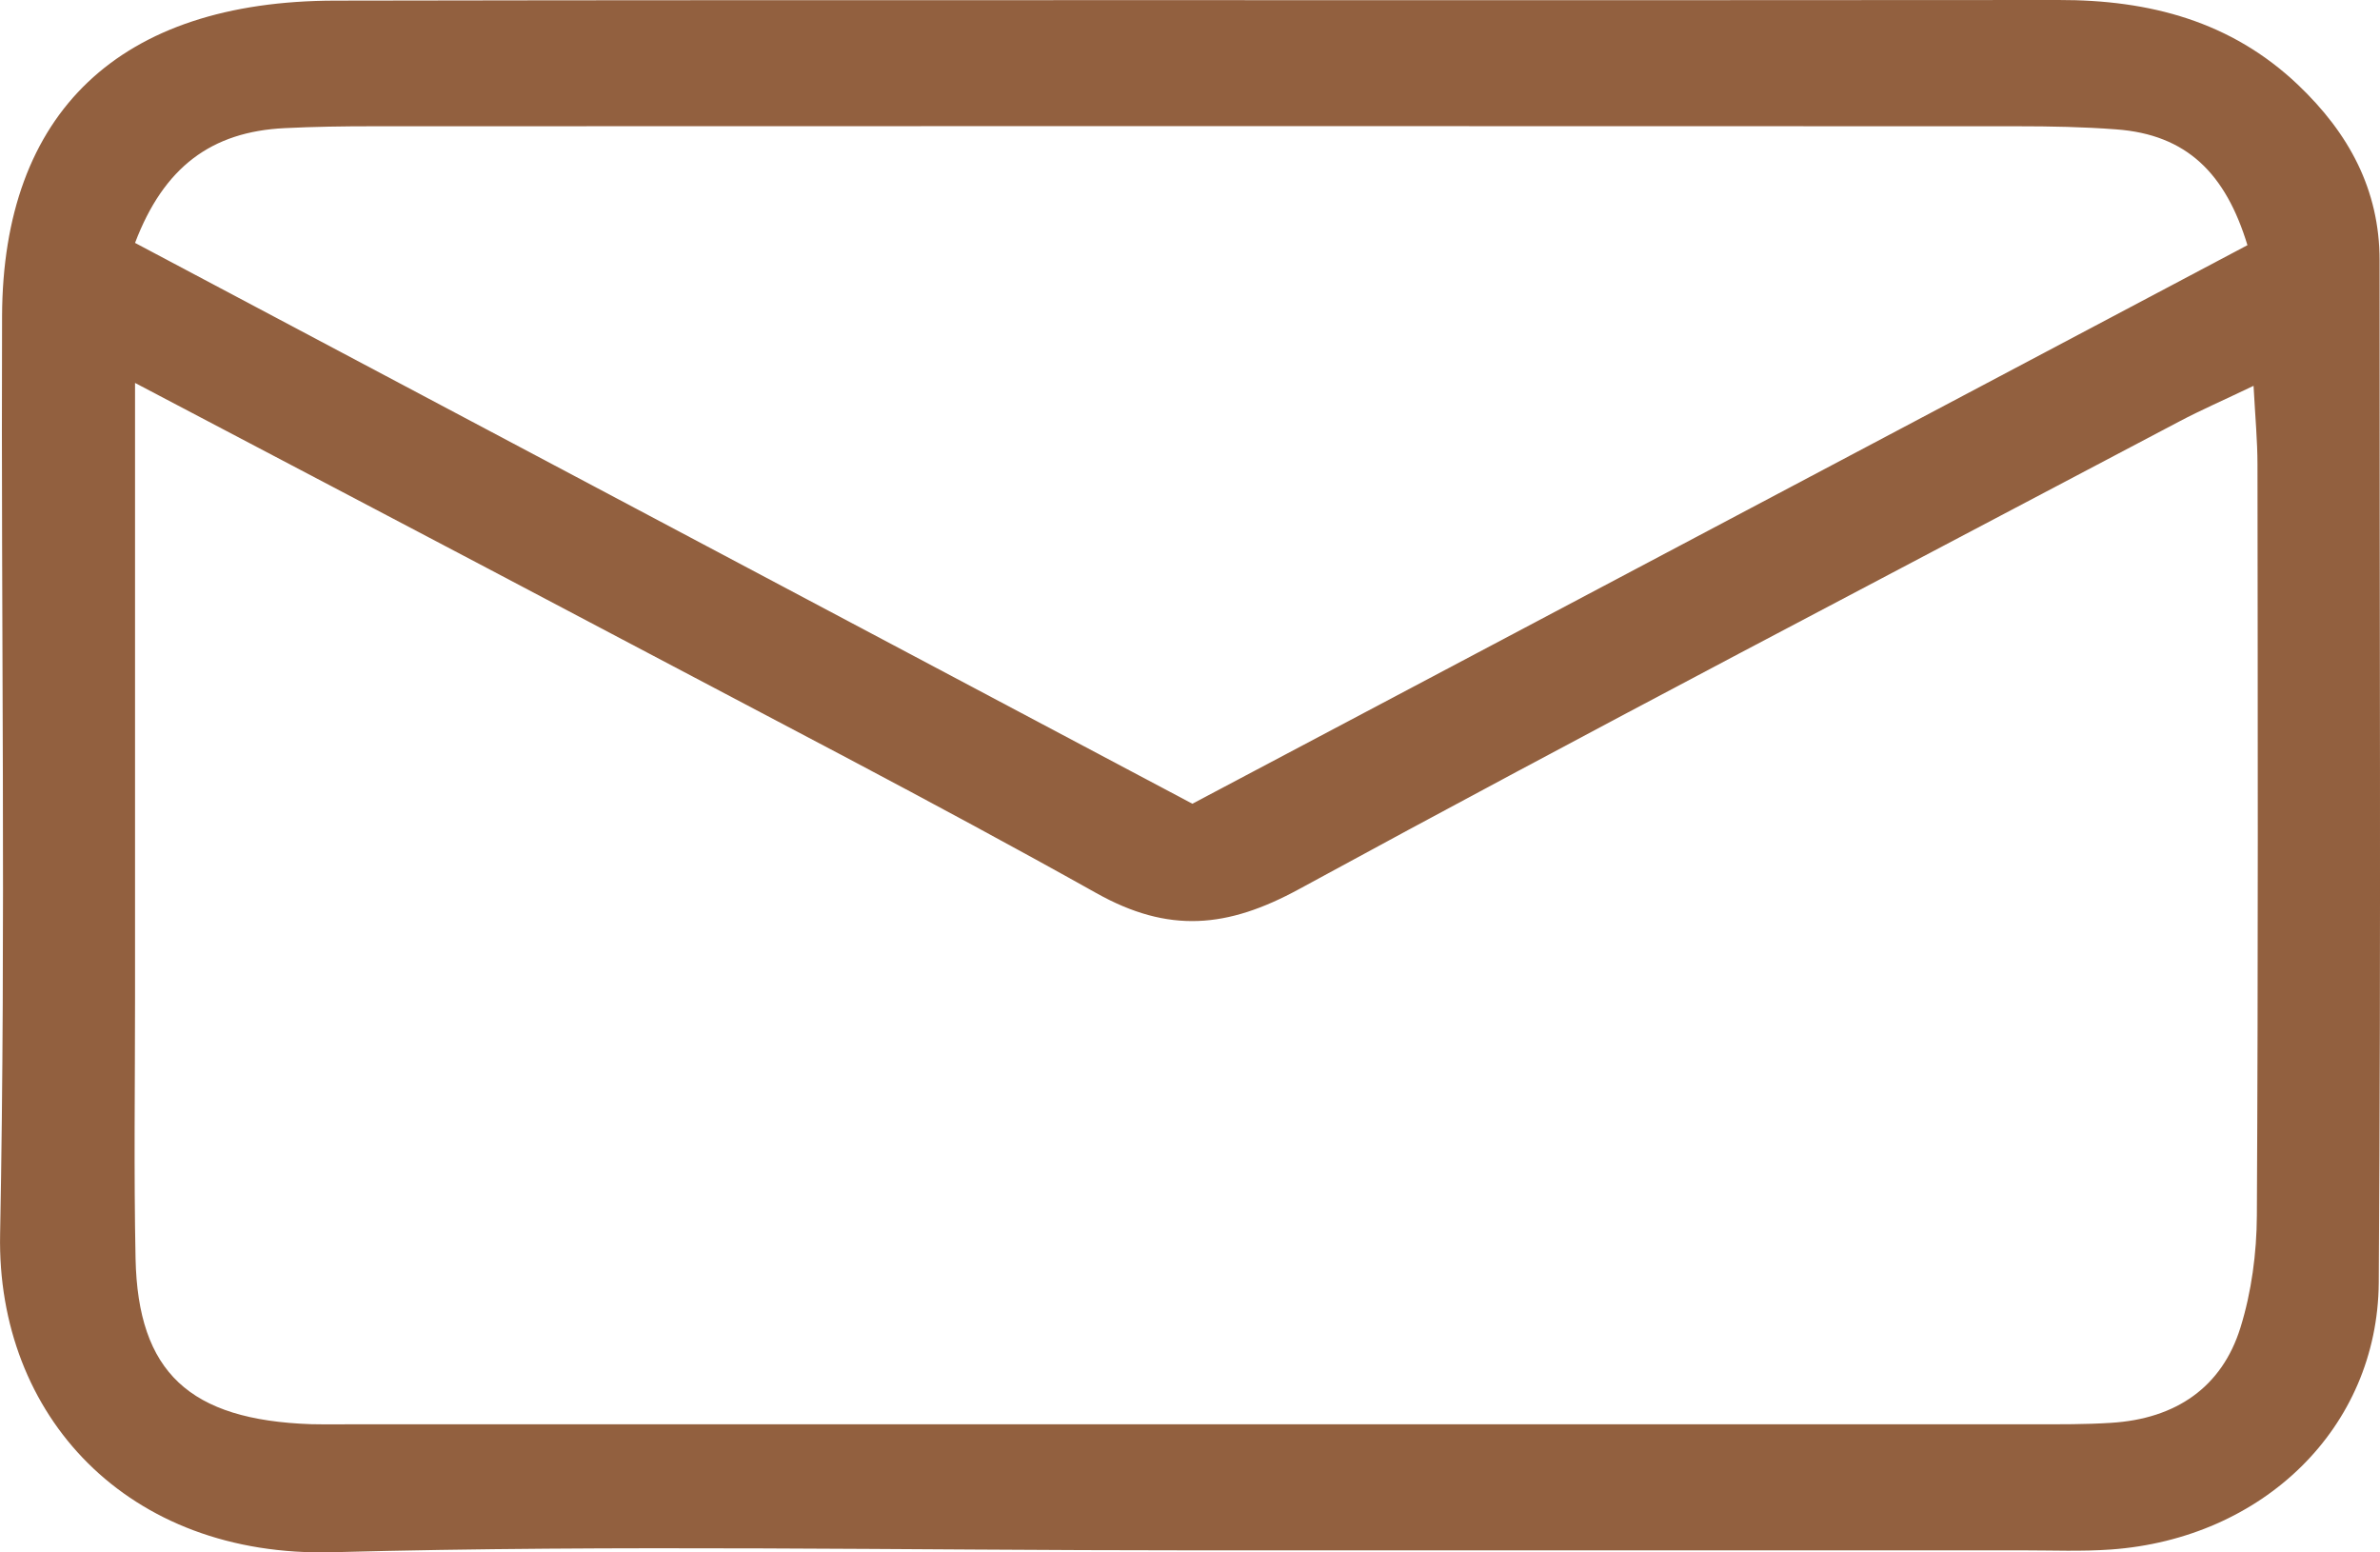 <svg width="23" height="15" viewBox="0 0 23 15" fill="none" xmlns="http://www.w3.org/2000/svg">
<path d="M11.491 14.98C8.733 14.98 5.975 14.924 3.219 14.998C1.229 15.053 -0.033 13.676 0.001 11.926C0.058 8.97 0.009 6.014 0.02 3.057C0.026 1.085 1.155 0.008 3.242 0.006C8.792 -0.004 14.342 0.006 19.892 1.43812e-05C20.779 -0.002 21.562 0.208 22.205 0.817C22.701 1.288 22.996 1.835 22.996 2.516C22.994 5.809 23.011 9.101 22.988 12.393C22.977 13.799 21.867 14.867 20.399 14.972C20.117 14.992 19.835 14.98 19.551 14.98C16.863 14.98 14.177 14.98 11.491 14.98ZM1.305 3.7C1.305 5.815 1.305 7.728 1.305 9.639C1.305 10.48 1.293 11.319 1.31 12.16C1.333 13.261 1.832 13.72 3.005 13.761C3.147 13.764 3.287 13.762 3.429 13.762C8.839 13.762 14.247 13.762 19.657 13.762C19.905 13.762 20.151 13.764 20.399 13.748C21.032 13.71 21.473 13.4 21.651 12.829C21.759 12.482 21.808 12.107 21.81 11.746C21.823 9.327 21.819 6.907 21.816 4.49C21.816 4.264 21.795 4.04 21.778 3.728C21.488 3.867 21.269 3.962 21.059 4.073C18.22 5.573 15.371 7.057 12.554 8.591C11.862 8.968 11.294 9.022 10.594 8.629C9.013 7.744 7.398 6.912 5.795 6.063C4.346 5.297 2.897 4.538 1.305 3.7ZM11.523 7.766C14.924 5.966 18.301 4.178 21.719 2.369C21.509 1.679 21.135 1.3 20.45 1.25C20.134 1.226 19.816 1.22 19.498 1.22C14.198 1.218 8.898 1.218 3.599 1.22C3.317 1.22 3.034 1.224 2.752 1.238C2.042 1.272 1.583 1.615 1.305 2.347C4.702 4.149 8.079 5.94 11.523 7.766Z" fill="#92603F"/>
</svg>
